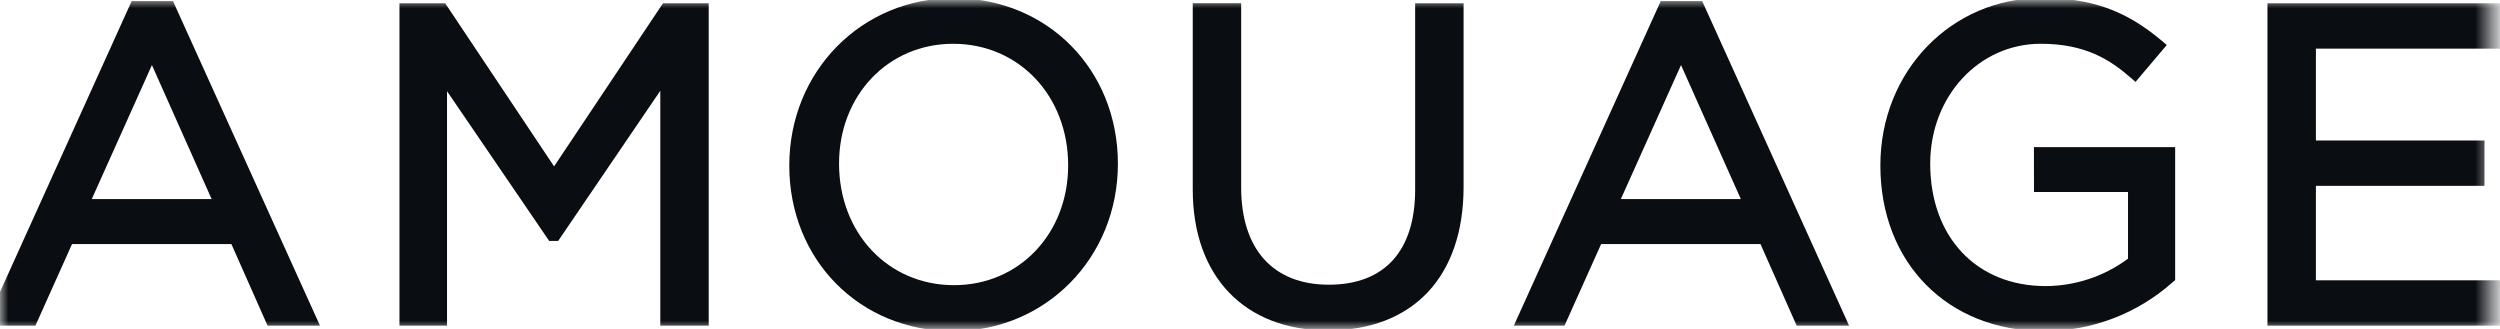 <svg width="152" height="20" viewBox="0 0 152 20" fill="none" xmlns="http://www.w3.org/2000/svg">
<mask id="mask0_774_37338" style="mask-type:luminance" maskUnits="userSpaceOnUse" x="0" y="0" width="152" height="20">
<path d="M151.468 0H0V20H151.468V0Z" fill="white"/>
</mask>
<g mask="url(#mask0_774_37338)">
<path d="M40.309 0.199L33.688 10.116L27.068 0.199H24.287V19.801H27.179V5.544L33.391 14.65H33.935L40.146 5.52V19.801H43.09V0.199H40.309Z" fill="#0A0D12"/>
<path d="M123.667 11.674H129.383V15.727C127.934 16.803 126.18 17.387 124.376 17.394C120.178 17.394 117.357 14.422 117.357 9.947C117.357 5.861 120.31 2.661 124.081 2.661C126.8 2.661 128.3 3.644 129.524 4.706L129.84 4.98L131.74 2.736L131.425 2.47C129.242 0.63 127.135 -0.122 124.156 -0.122C118.645 -0.122 114.326 4.325 114.326 10.061C114.326 15.989 118.423 20.131 124.29 20.131C127.172 20.131 129.953 19.072 132.103 17.154L132.249 17.032V8.945H123.663L123.667 11.674Z" fill="#0A0D12"/>
<path d="M86.041 11.528C86.041 15.258 84.177 17.31 80.793 17.31C77.408 17.31 75.463 15.154 75.463 11.395V0.194H72.519V11.522C72.519 16.807 75.668 20.09 80.74 20.09C85.904 20.09 88.986 16.827 88.986 11.362V0.2H86.041V11.528Z" fill="#0A0D12"/>
<path d="M57.998 17.338C54.011 17.338 51.014 14.183 51.014 9.945C51.014 5.794 53.997 2.662 57.952 2.662C61.939 2.662 64.944 5.815 64.944 10.053C64.944 14.208 61.961 17.338 58.006 17.338M58.006 -0.118C52.389 -0.118 47.988 4.329 47.988 10.065C47.988 15.8 52.271 20.133 57.95 20.133C63.568 20.133 67.968 15.687 67.968 9.957C67.968 4.227 63.684 -0.111 58.003 -0.111" fill="#0A0D12"/>
<path d="M102.206 3.956L105.843 12.102H98.548L102.206 3.956ZM100.974 0.065L92.041 19.799H95.123L97.349 14.839H107.038L109.237 19.799H112.425L103.493 0.065H100.974Z" fill="#0A0D12"/>
<path d="M137.861 0.199V19.801H152.399V17.043H140.807V11.299H151.057V8.542H140.807V2.957H152.265V0.199H137.861Z" fill="#0A0D12"/>
<path d="M9.237 3.956L12.867 12.102H5.58L9.237 3.956ZM8.006 0.065L-0.928 19.799H2.154L4.379 14.839H14.068L16.267 19.799H19.455L10.517 0.065H8.006Z" fill="#0A0D12"/>
</g>
</svg>
